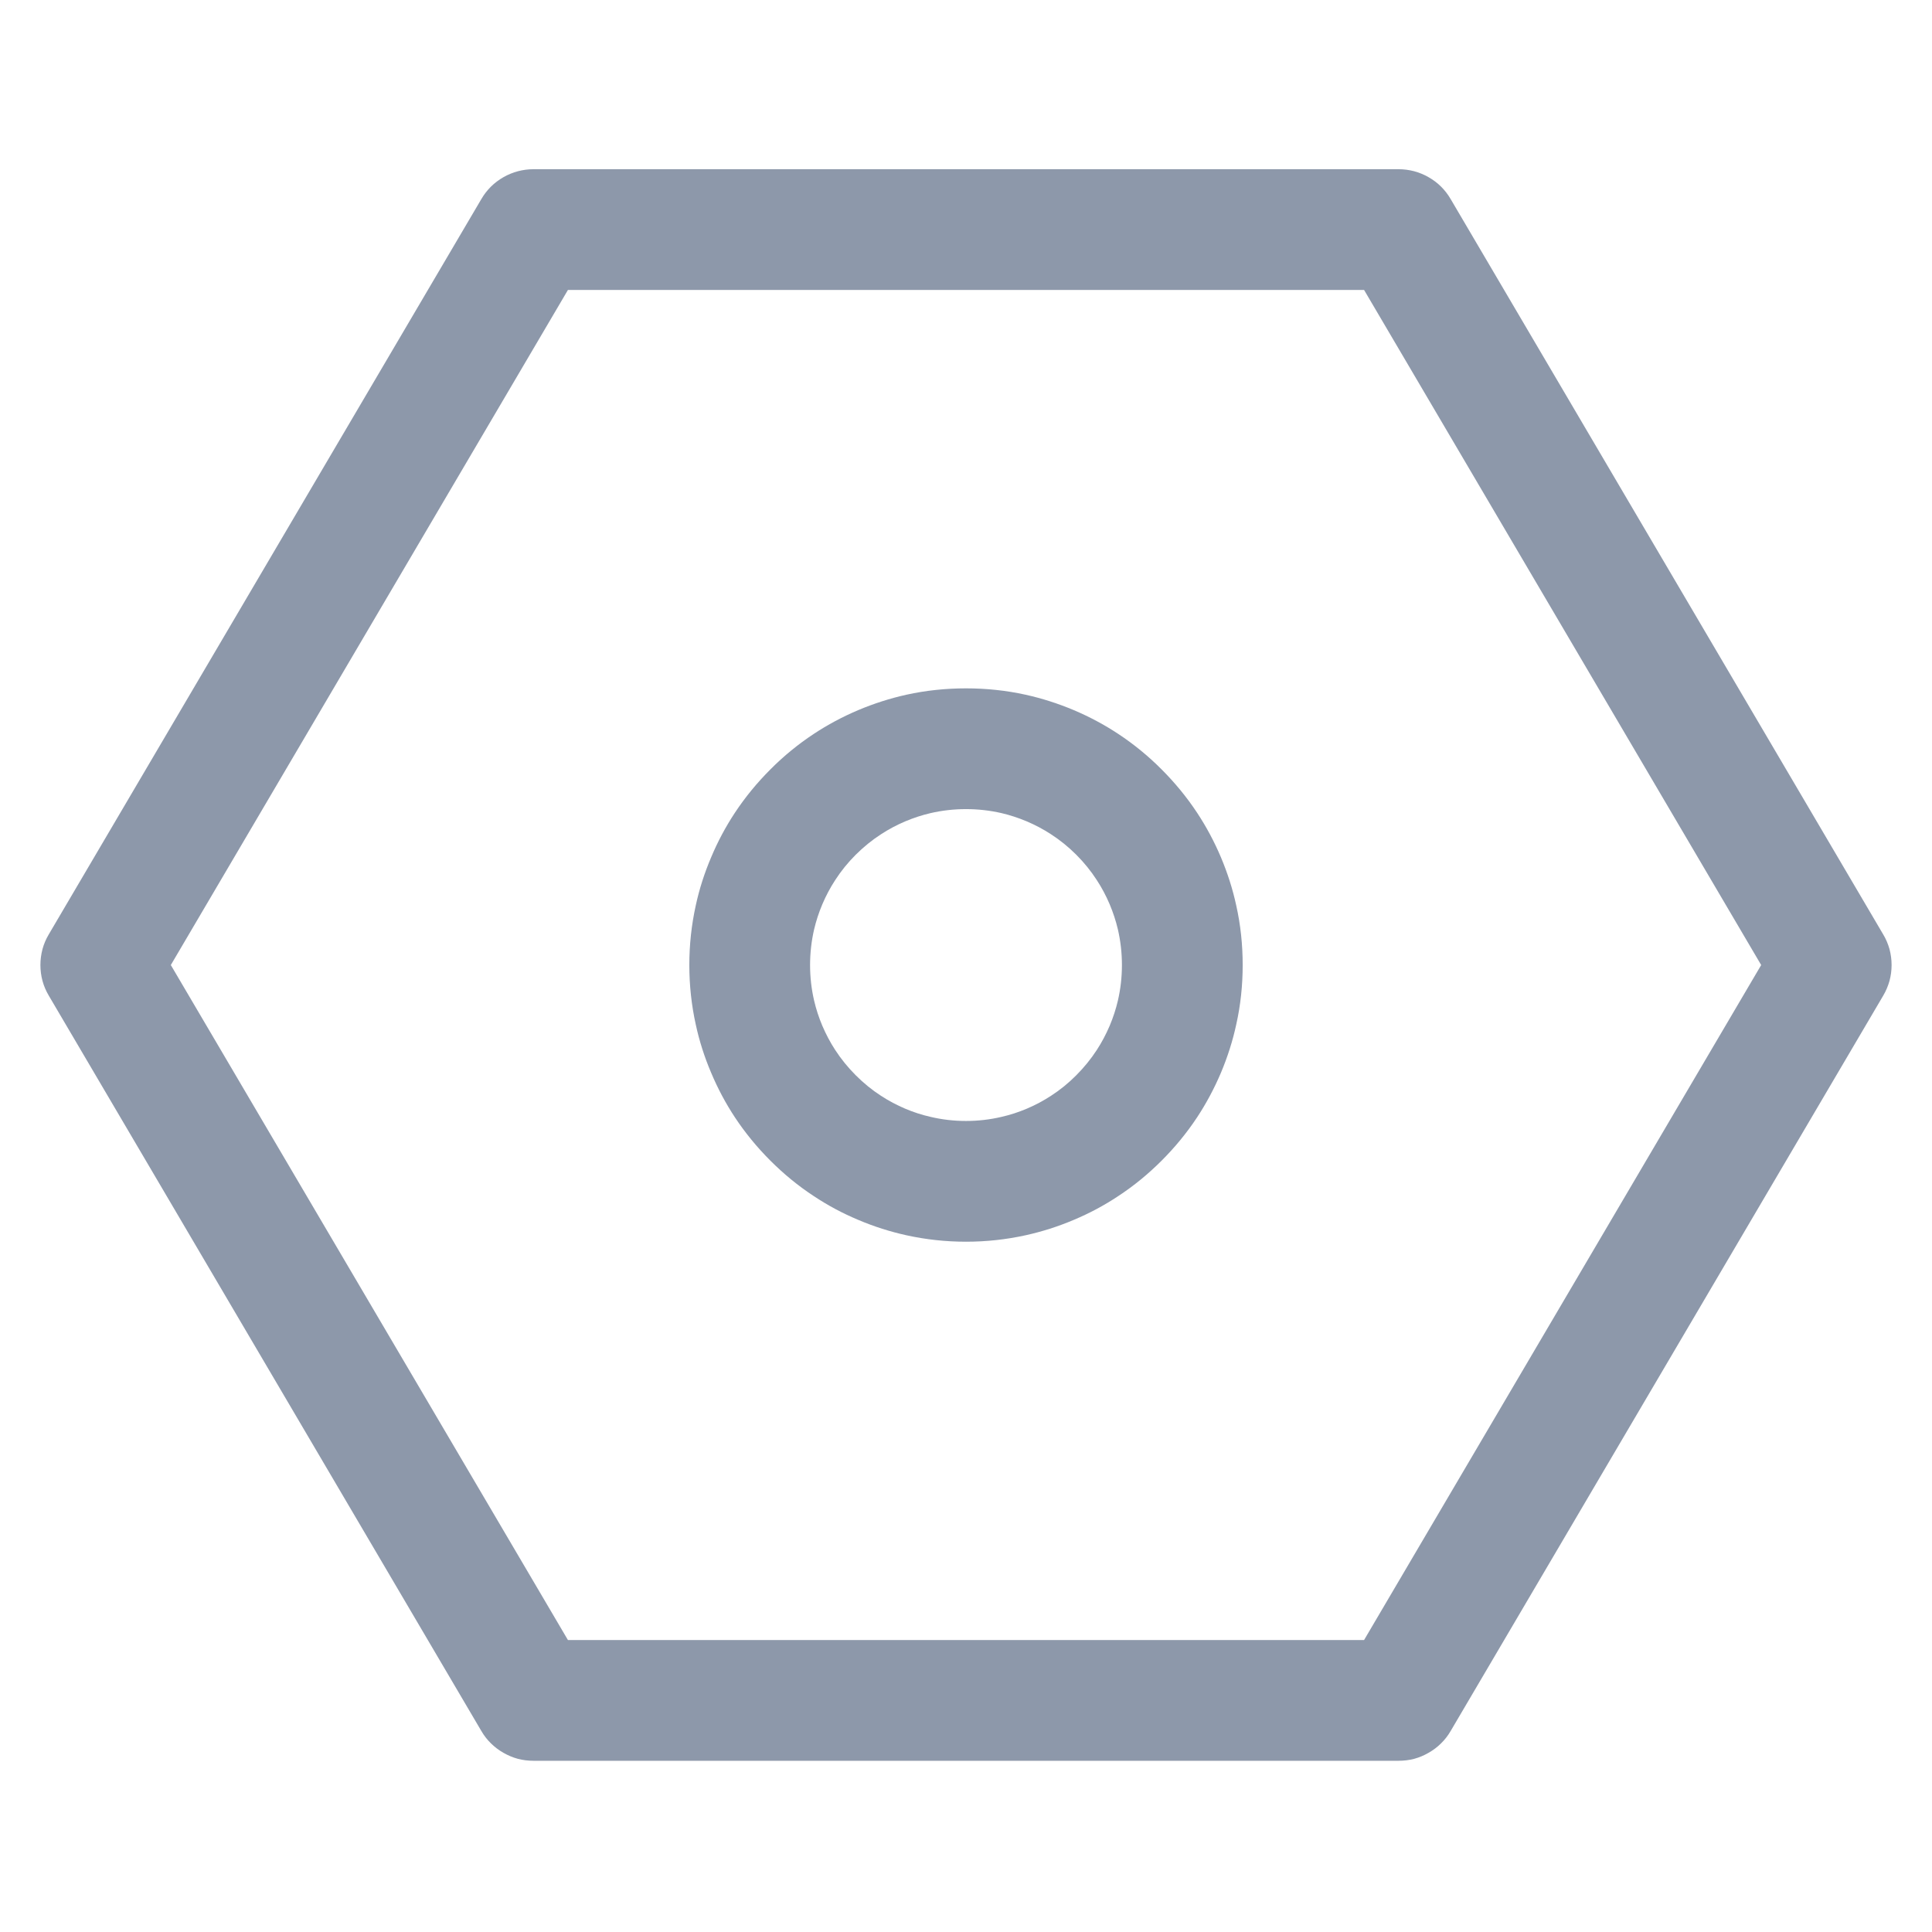 <svg width="24" height="24" viewBox="0 0 24 24" fill="none" xmlns="http://www.w3.org/2000/svg" xmlns:xlink="http://www.w3.org/1999/xlink">
	<desc>
			Created with Pixso.
	</desc>
	<defs>
		<clipPath id="clip39_1193">
			<rect id="设置" width="24" height="24" fill="white" fill-opacity="0"/>
		</clipPath>
	</defs>
	<g clip-path="url(#clip39_1193)">
		<path id="合并" d="M23.472 11.79C23.489 11.854 23.498 11.92 23.498 11.988C23.498 12.056 23.489 12.122 23.472 12.185C23.454 12.248 23.429 12.309 23.394 12.368L18.02 21.504C17.987 21.561 17.947 21.612 17.901 21.657C17.856 21.702 17.804 21.741 17.746 21.774C17.689 21.807 17.629 21.832 17.567 21.849C17.505 21.865 17.44 21.873 17.374 21.873L6.626 21.873C6.56 21.873 6.496 21.865 6.434 21.849C6.371 21.832 6.312 21.807 6.254 21.774C6.196 21.741 6.145 21.702 6.099 21.657C6.053 21.612 6.013 21.561 5.98 21.504L0.606 12.368C0.571 12.309 0.545 12.248 0.528 12.185C0.511 12.122 0.502 12.056 0.502 11.988C0.502 11.92 0.511 11.854 0.528 11.79C0.545 11.727 0.571 11.666 0.606 11.607L5.98 2.472C6.013 2.415 6.053 2.364 6.099 2.318C6.145 2.273 6.196 2.234 6.254 2.201C6.312 2.168 6.371 2.144 6.434 2.127C6.496 2.111 6.56 2.102 6.626 2.102L17.374 2.102C17.44 2.102 17.505 2.111 17.567 2.127C17.629 2.144 17.689 2.168 17.746 2.201C17.804 2.234 17.856 2.273 17.901 2.318C17.947 2.364 17.987 2.415 18.02 2.472L23.394 11.608C23.429 11.666 23.454 11.727 23.472 11.79ZM16.945 3.602L21.878 11.988L16.945 20.373L7.055 20.373L2.122 11.988L7.055 3.602L16.945 3.602ZM15.357 12.727C15.411 12.487 15.437 12.24 15.437 11.988C15.437 11.735 15.411 11.489 15.357 11.248C15.313 11.044 15.249 10.845 15.167 10.65C15.084 10.454 14.985 10.269 14.87 10.095C14.743 9.903 14.596 9.724 14.43 9.558C14.264 9.391 14.085 9.245 13.893 9.118C13.719 9.003 13.534 8.904 13.338 8.821C13.143 8.739 12.943 8.675 12.74 8.63C12.499 8.577 12.252 8.551 12 8.551C11.748 8.551 11.501 8.577 11.26 8.63C11.057 8.675 10.857 8.739 10.662 8.821C10.466 8.904 10.281 9.003 10.107 9.118C9.915 9.245 9.736 9.391 9.57 9.558C9.404 9.724 9.257 9.903 9.13 10.095C9.015 10.269 8.916 10.454 8.834 10.65C8.751 10.845 8.687 11.044 8.643 11.248C8.59 11.489 8.563 11.735 8.563 11.988C8.563 12.24 8.59 12.487 8.643 12.727C8.687 12.931 8.751 13.131 8.834 13.326C8.916 13.521 9.015 13.707 9.13 13.881C9.257 14.073 9.404 14.252 9.57 14.418C9.736 14.584 9.915 14.731 10.107 14.857C10.281 14.973 10.466 15.072 10.662 15.154C10.857 15.237 11.057 15.3 11.26 15.345C11.501 15.398 11.748 15.425 12 15.425C12.252 15.425 12.499 15.398 12.74 15.345C12.943 15.3 13.143 15.237 13.338 15.154C13.534 15.072 13.719 14.973 13.893 14.857C14.085 14.731 14.264 14.584 14.43 14.418C14.596 14.252 14.743 14.073 14.87 13.881C14.985 13.707 15.084 13.521 15.167 13.326C15.249 13.131 15.313 12.931 15.357 12.727ZM13.887 11.546C13.92 11.69 13.937 11.837 13.937 11.988C13.937 12.139 13.92 12.286 13.887 12.429C13.862 12.536 13.828 12.64 13.785 12.742C13.74 12.847 13.687 12.948 13.625 13.043C13.552 13.155 13.467 13.26 13.37 13.357C13.273 13.455 13.168 13.54 13.055 13.613C12.96 13.675 12.86 13.728 12.754 13.773C12.652 13.816 12.548 13.85 12.442 13.874C12.298 13.908 12.151 13.925 12 13.925C11.849 13.925 11.702 13.908 11.559 13.874C11.452 13.85 11.348 13.816 11.246 13.773C11.14 13.728 11.04 13.675 10.945 13.613C10.832 13.54 10.728 13.455 10.63 13.357C10.533 13.26 10.448 13.155 10.375 13.043C10.313 12.948 10.26 12.847 10.215 12.742C10.172 12.64 10.138 12.536 10.113 12.429C10.08 12.286 10.063 12.139 10.063 11.988C10.063 11.837 10.08 11.69 10.113 11.546C10.138 11.44 10.172 11.336 10.215 11.234C10.26 11.128 10.313 11.028 10.375 10.933C10.448 10.82 10.533 10.715 10.63 10.618C10.728 10.521 10.832 10.436 10.945 10.363C11.04 10.301 11.14 10.248 11.246 10.203C11.348 10.16 11.452 10.126 11.559 10.101C11.702 10.068 11.849 10.051 12 10.051C12.151 10.051 12.298 10.068 12.442 10.101C12.548 10.126 12.652 10.16 12.754 10.203C12.86 10.248 12.96 10.301 13.055 10.363C13.168 10.436 13.273 10.521 13.37 10.618C13.467 10.715 13.552 10.82 13.625 10.933C13.687 11.028 13.74 11.128 13.785 11.234C13.828 11.336 13.862 11.44 13.887 11.546Z" clip-rule="evenodd" fill="#8D98AA" fill-opacity="1" fill-rule="evenodd"/>
	</g>
</svg>